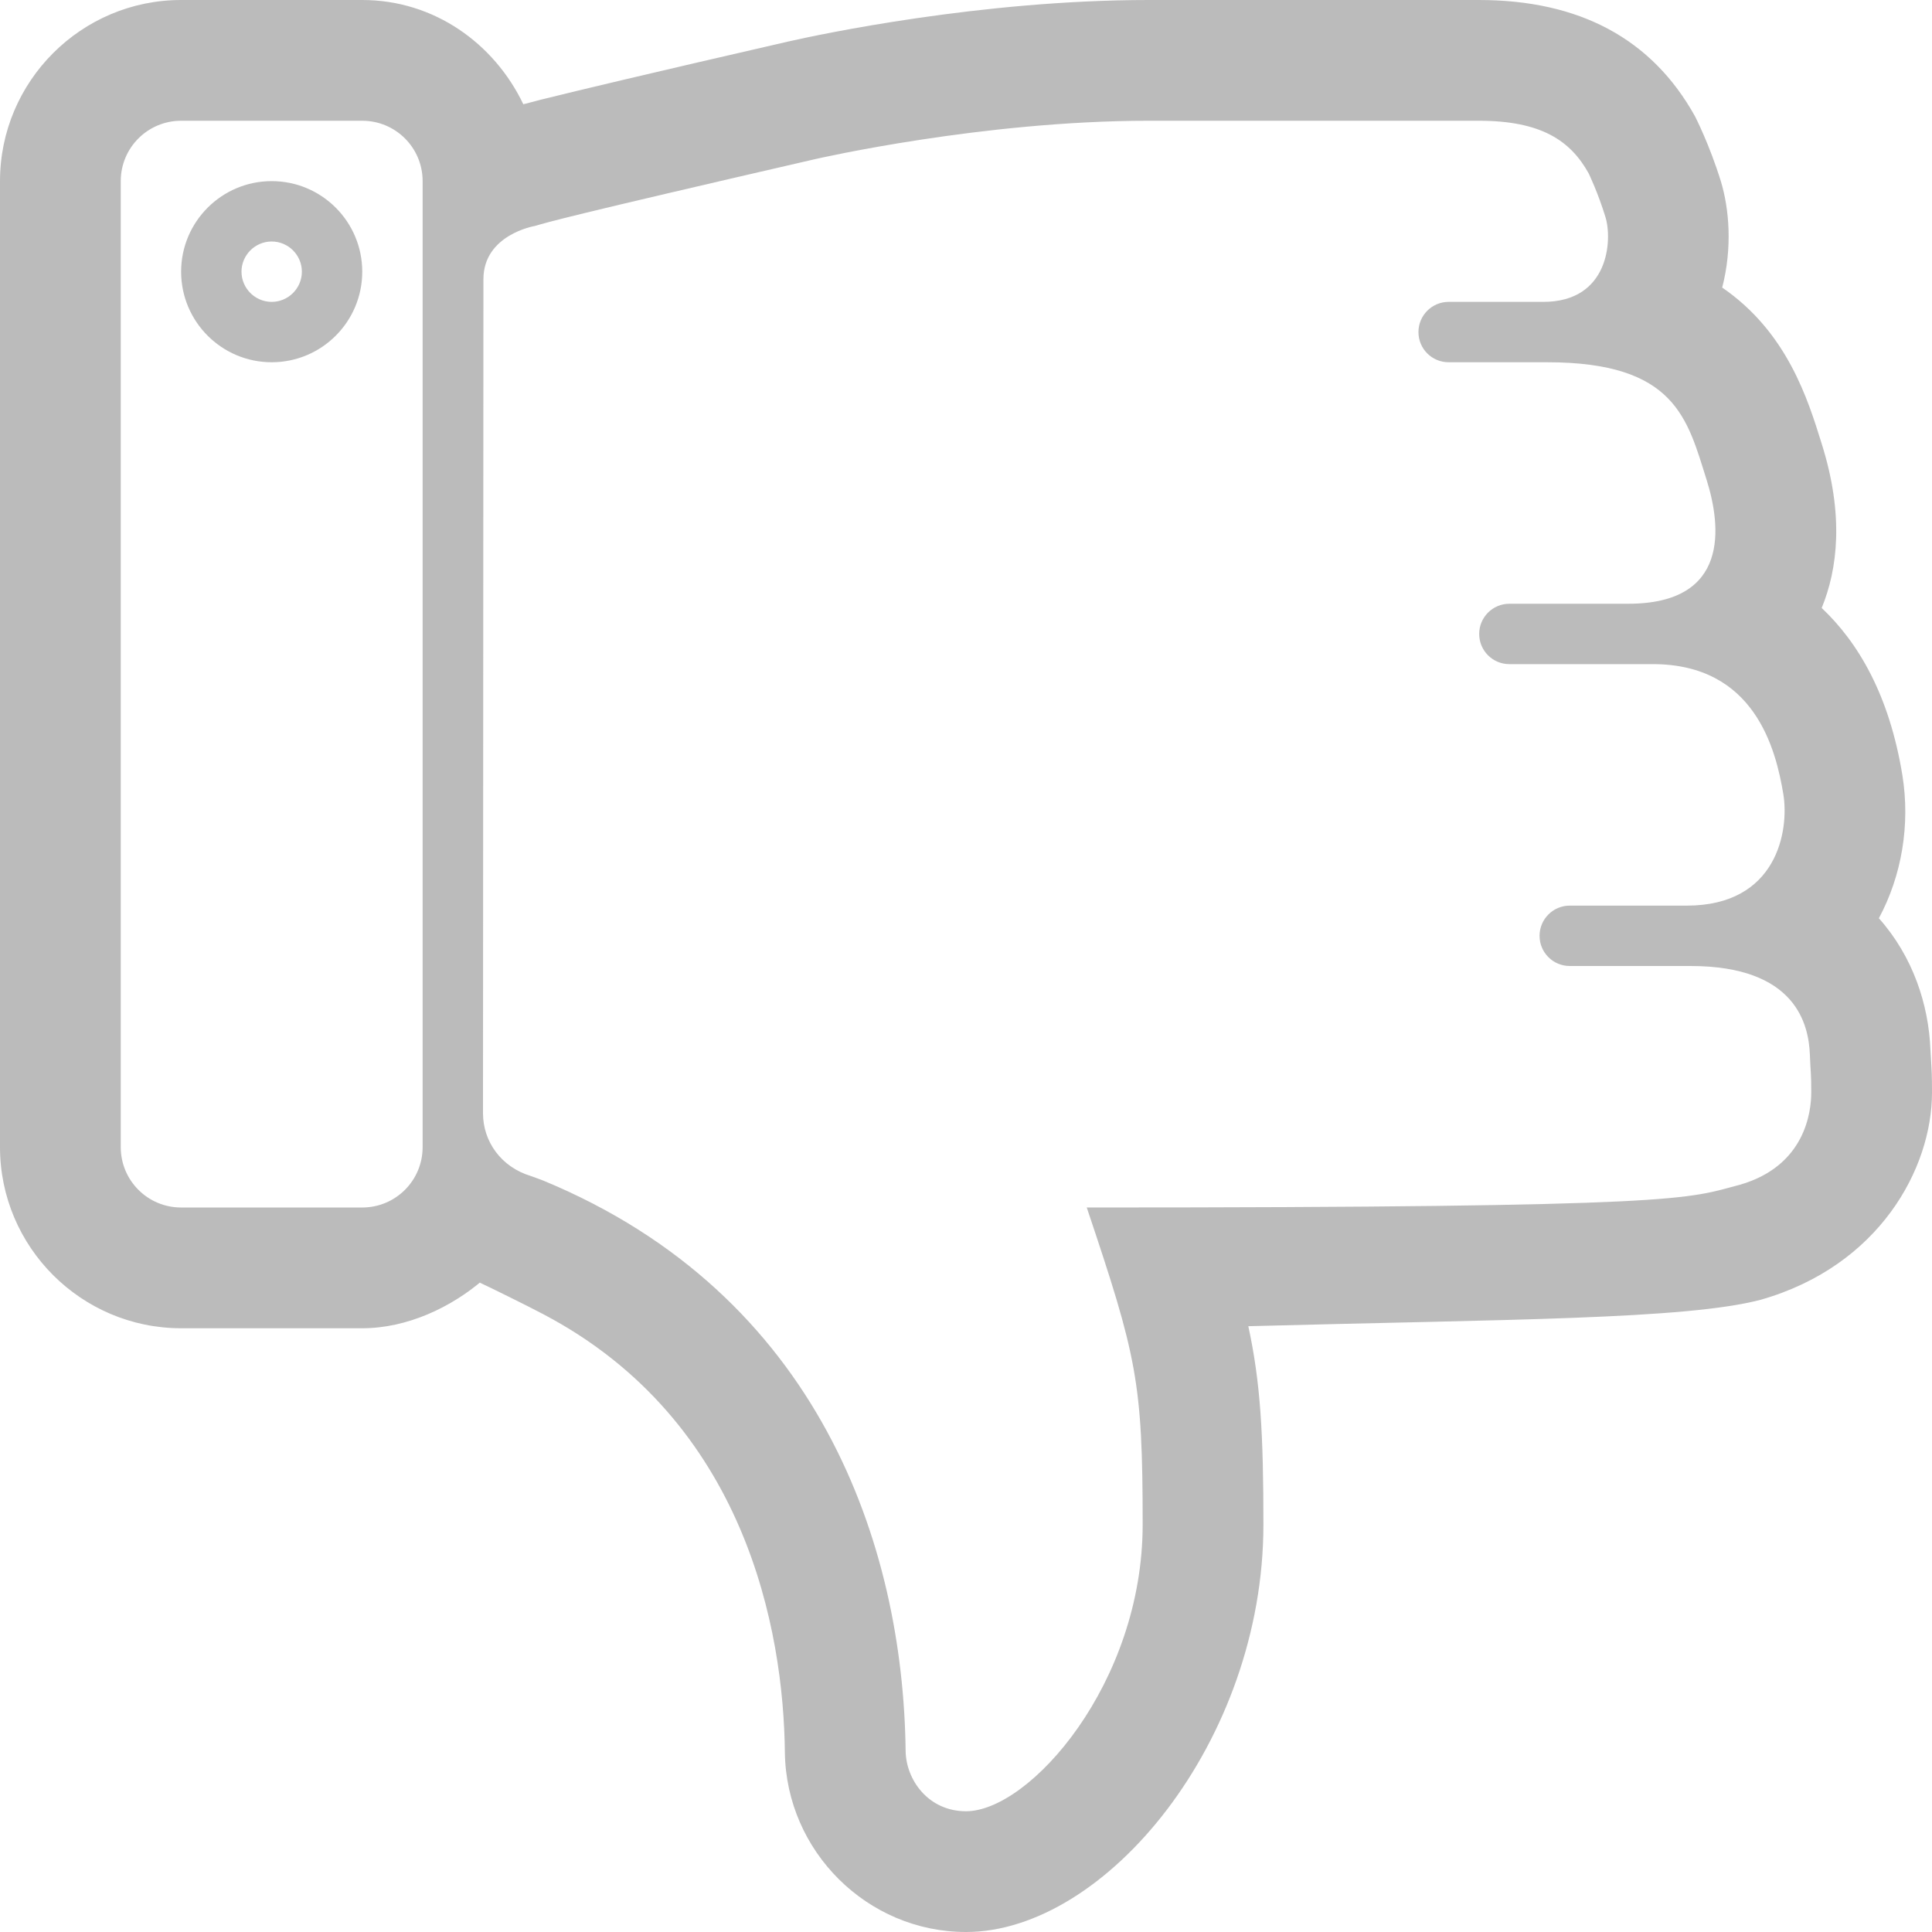 <?xml version="1.0" encoding="utf-8"?>
<!-- Generator: Adobe Illustrator 16.0.0, SVG Export Plug-In . SVG Version: 6.00 Build 0)  -->
<!DOCTYPE svg PUBLIC "-//W3C//DTD SVG 1.1 Tiny//EN" "http://www.w3.org/Graphics/SVG/1.1/DTD/svg11-tiny.dtd">
<svg version="1.1" baseProfile="tiny" id="Layer_1" xmlns="http://www.w3.org/2000/svg" xmlns:xlink="http://www.w3.org/1999/xlink"
	 x="0px" y="0px" width="32px" height="32px" viewBox="0 0 32 32" xml:space="preserve">
<g id="like">
	<path fill="#bbbbbb" d="M32,18.094c0-0.287-0.006-0.369-0.014-0.5l-0.012-0.209c-0.029-0.74-0.287-1.54-0.854-2.176
		c0.379-0.704,0.522-1.55,0.389-2.372c-0.217-1.327-0.731-2.196-1.336-2.767c0.263-0.641,0.375-1.535-0.002-2.727
		c-0.226-0.726-0.569-1.842-1.646-2.58c0.17-0.656,0.117-1.303-0.022-1.76c-0.188-0.607-0.418-1.056-0.428-1.076
		C27.361,0.641,26.16,0,24.494,0h-5.467c-2.78,0-5.464,0.572-5.972,0.688C10.685,1.232,9.576,1.498,9,1.641
		C8.981,1.646,8.972,1.648,8.954,1.652C8.859,1.678,8.781,1.697,8.715,1.715C8.701,1.717,8.68,1.723,8.668,1.727
		C8.186,0.719,7.19,0,6,0H3C1.346,0,0,1.346,0,3v16c0,1.654,1.346,3,3,3h3c0.747,0,1.475-0.348,2-0.8l-0.053,0.045
		C8.05,21.29,8.754,21.637,9,21.768c3.355,1.765,3.978,5.241,4,7.256C13.021,30.665,14.367,32,16,32c2.312,0,4.926-3.16,4.926-6.748
		c0-1.502-0.047-2.348-0.25-3.286c4.299-0.114,7.238-0.11,8.488-0.438C31.125,20.968,32,19.357,32,18.094z M7,19
		c0,0.553-0.447,1-1,1H3c-0.553,0-1-0.447-1-1V3c0-0.553,0.447-1,1-1h3c0.553,0,1,0.447,1,1V19z M30,18.094
		c0,0.312-0.094,1.219-1.188,1.531C27.93,19.855,28,20,18,20c0.83,2.471,0.926,2.881,0.926,5.252C18.926,27.878,17.057,30,16,30
		c-0.625,0-0.994-0.521-1-1c-0.041-3.406-1.432-7.555-6-9.445c-0.06-0.025-0.144-0.052-0.206-0.076C8.299,19.33,8,18.906,8,18.438
		L8.007,4.625c0-0.738,0.846-0.881,0.846-0.881c0.261-0.074,0.48-0.148,4.634-1.105C13.557,2.623,16.281,2,19.027,2h5.467
		c1.031,0,1.518,0.328,1.82,0.873c0.006,0.014,0.152,0.314,0.277,0.721C26.707,3.965,26.656,5,25.562,5c-0.875,0-1.568,0-1.568,0
		c-0.277,0-0.5,0.225-0.5,0.5c0,0.277,0.223,0.5,0.5,0.5c0,0,0.912,0,1.631,0c2.127,0,2.322,0.936,2.641,1.945
		C28.508,8.713,28.657,10,26.969,10C26.188,10,25,10,25,10c-0.277,0-0.5,0.225-0.5,0.5c0,0.277,0.223,0.5,0.5,0.5
		c0,0,0.688,0,2.375,0c1.689,0,2.039,1.41,2.163,2.156c0.097,0.6-0.101,1.844-1.601,1.844S26,15,26,15c-0.277,0-0.5,0.225-0.5,0.5
		c0,0.276,0.223,0.5,0.5,0.5c0,0,0.5,0,2,0c1.75,0,1.957,0.971,1.977,1.465C29.99,17.801,30,17.751,30,18.094z"/>
	<path fill="#bbbbbb" d="M6,4.5C6,3.672,5.328,3,4.5,3S3,3.672,3,4.5S3.672,6,4.5,6S6,5.328,6,4.5z M5,4.5C5,4.775,4.775,5,4.5,5S4,4.775,4,4.5
		S4.225,4,4.5,4S5,4.225,5,4.5z"/>
</g>
</svg>

